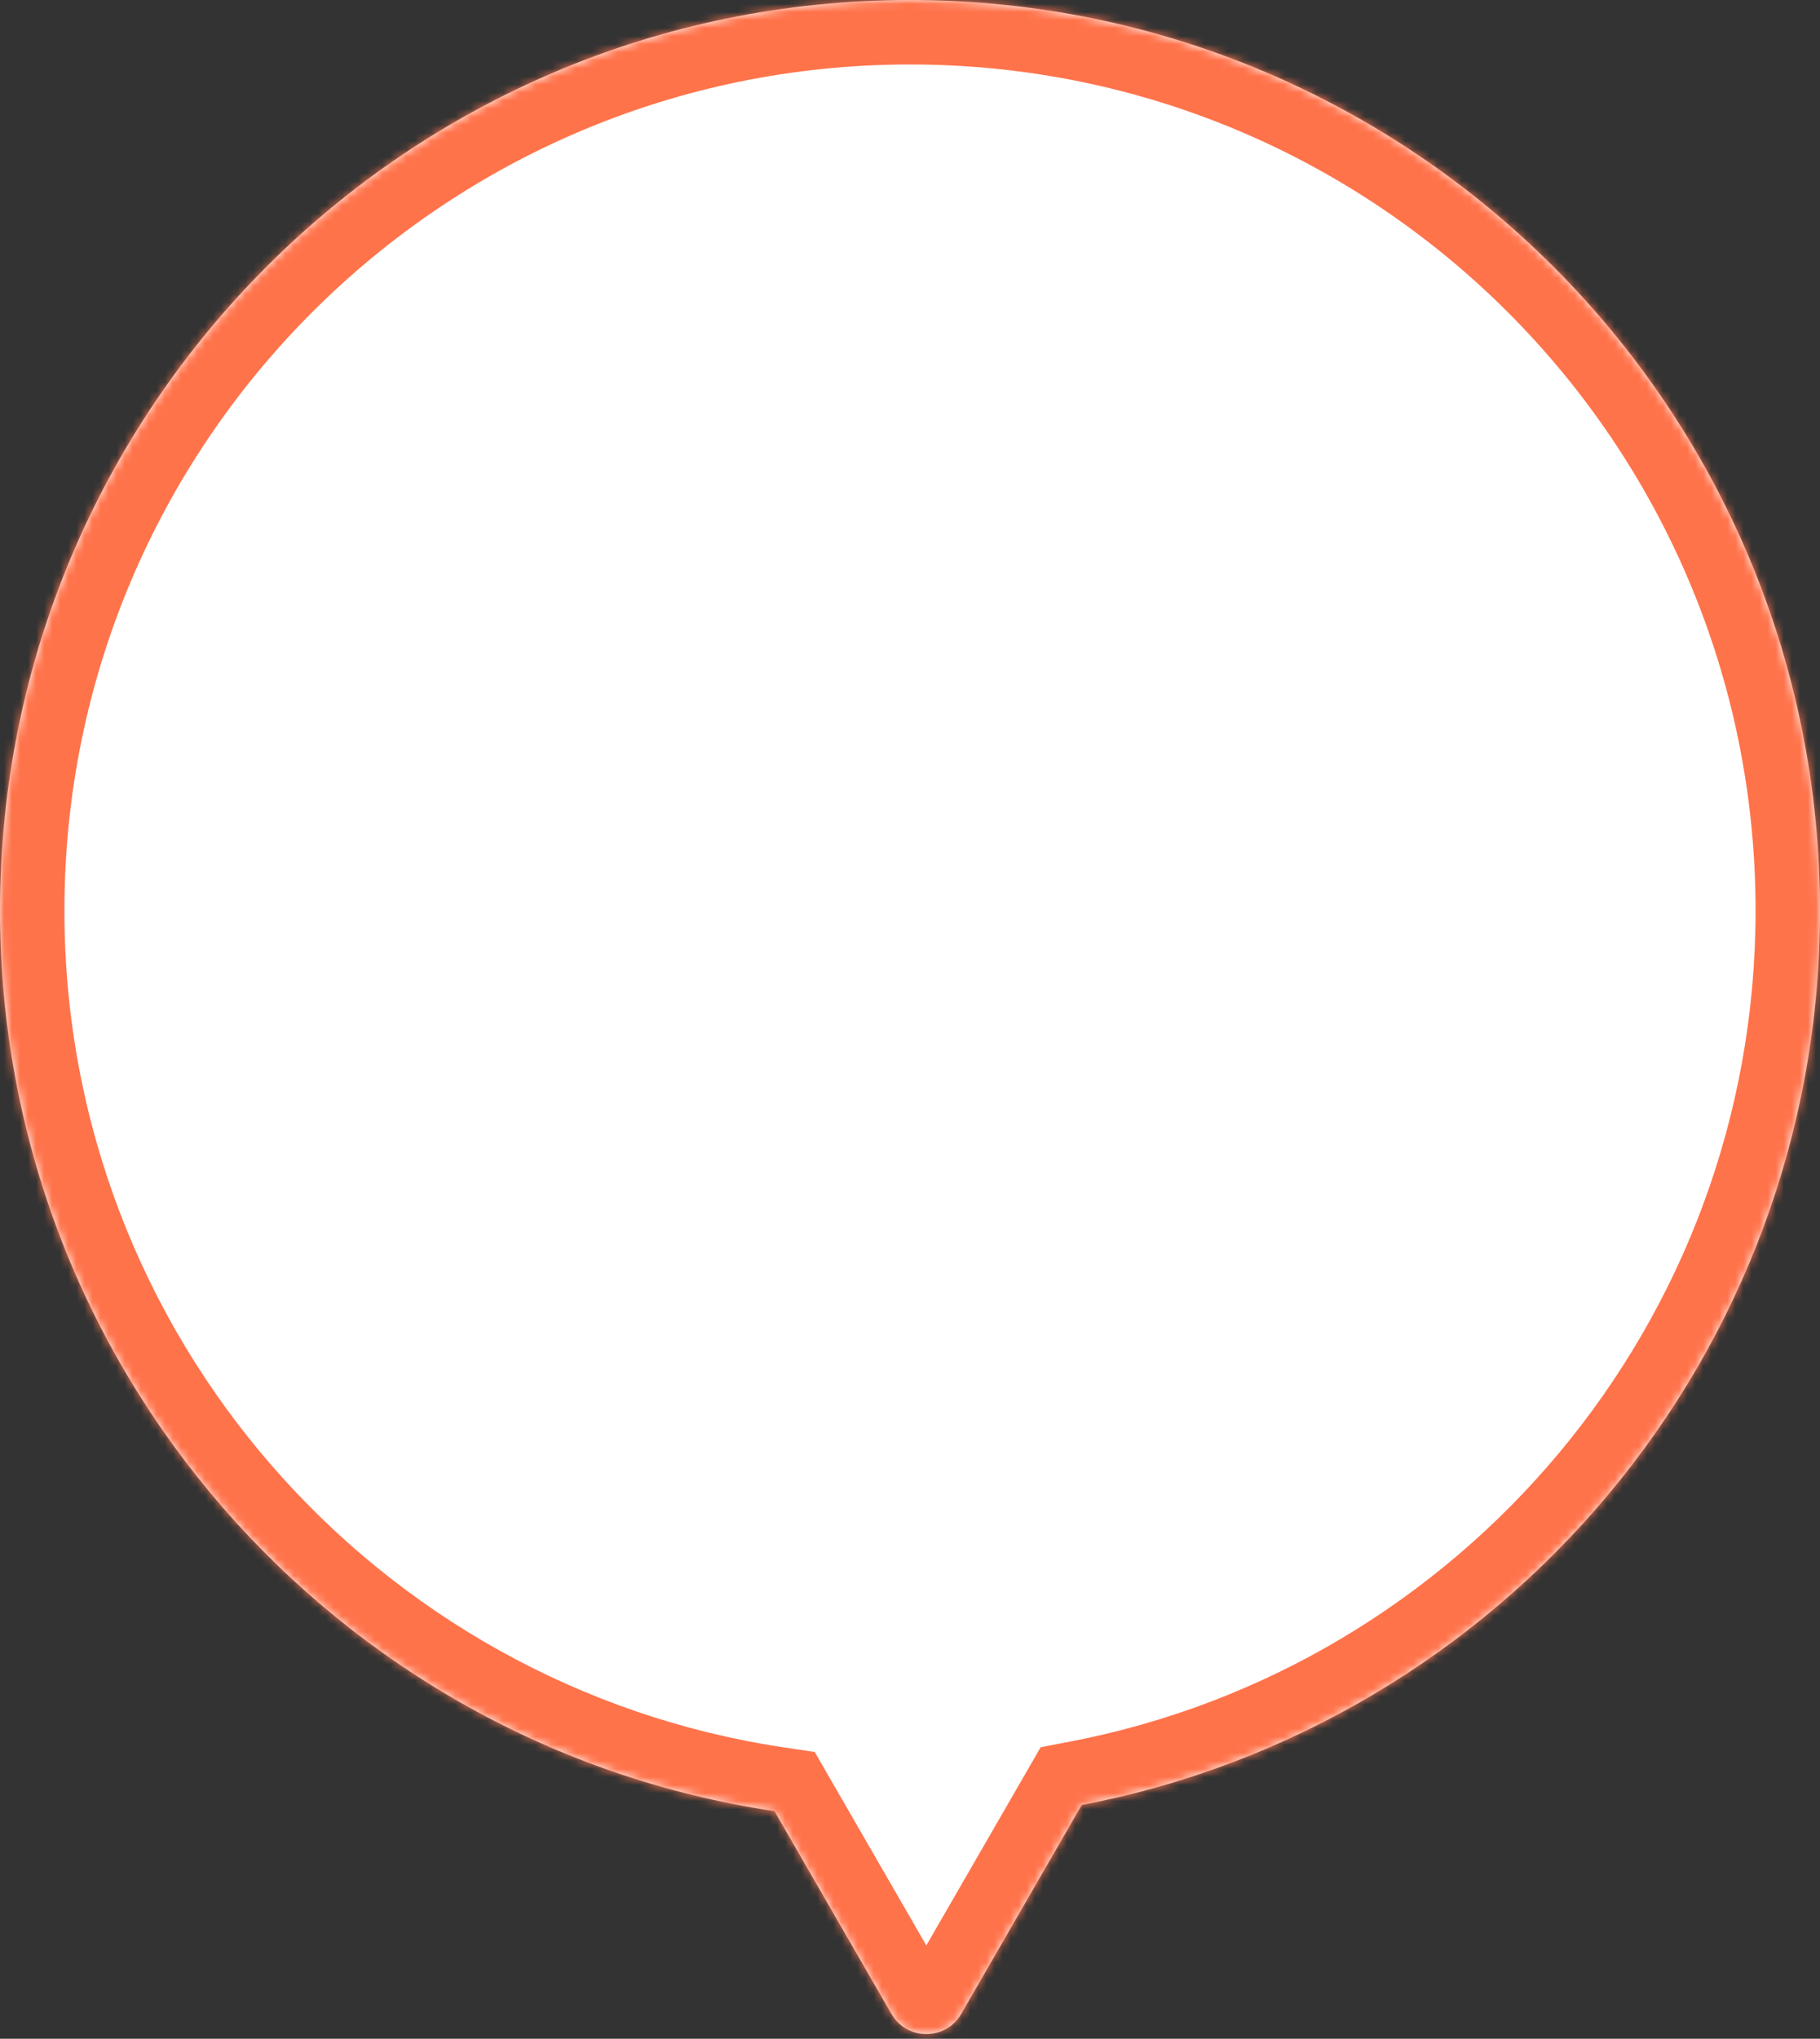 <svg width="226" height="253" viewBox="0 0 226 253" fill="none" xmlns="http://www.w3.org/2000/svg">
<rect x="0" y="0" width="226" height="253" fill="#333333" stroke="none"/>
<mask id="path-1-inside-1_110:2" fill="white">
<path fill-rule="evenodd" clip-rule="evenodd" d="M110.697 249.917C112.621 253.25 117.433 253.25 119.357 249.917L134.325 223.991C186.538 214.019 226 168.118 226 113C226 50.592 175.408 0 113 0C50.592 0 0 50.592 0 113C0 169.689 41.744 216.628 96.17 224.755L110.697 249.917Z"/>
</mask>
<path fill-rule="evenodd" clip-rule="evenodd" d="M110.697 249.917C112.621 253.25 117.433 253.25 119.357 249.917L134.325 223.991C186.538 214.019 226 168.118 226 113C226 50.592 175.408 0 113 0C50.592 0 0 50.592 0 113C0 169.689 41.744 216.628 96.17 224.755L110.697 249.917Z" fill="white"/>
<path d="M119.357 249.917L112.429 245.917L112.429 245.917L119.357 249.917ZM110.697 249.917L117.625 245.917L117.625 245.917L110.697 249.917ZM134.325 223.991L132.825 216.133L129.228 216.82L127.397 219.991L134.325 223.991ZM96.17 224.755L103.098 220.755L101.168 217.413L97.351 216.843L96.17 224.755ZM112.429 245.917C113.584 243.917 116.47 243.917 117.625 245.917L103.769 253.917C108.772 262.583 121.282 262.583 126.285 253.917L112.429 245.917ZM127.397 219.991L112.429 245.917L126.285 253.917L141.254 227.991L127.397 219.991ZM218 113C218 164.207 181.336 206.868 132.825 216.133L135.826 231.849C191.739 221.17 234 172.029 234 113H218ZM113 8C170.99 8 218 55.01 218 113H234C234 46.173 179.826 -8 113 -8V8ZM8 113C8 55.01 55.01 8 113 8V-8C46.173 -8 -8 46.173 -8 113H8ZM97.351 216.843C46.786 209.292 8 165.668 8 113H-8C-8 173.709 36.702 223.964 94.988 232.667L97.351 216.843ZM117.625 245.917L103.098 220.755L89.242 228.755L103.769 253.917L117.625 245.917Z" fill="#FF734B" mask="url(#path-1-inside-1_110:2)"/>
</svg>
